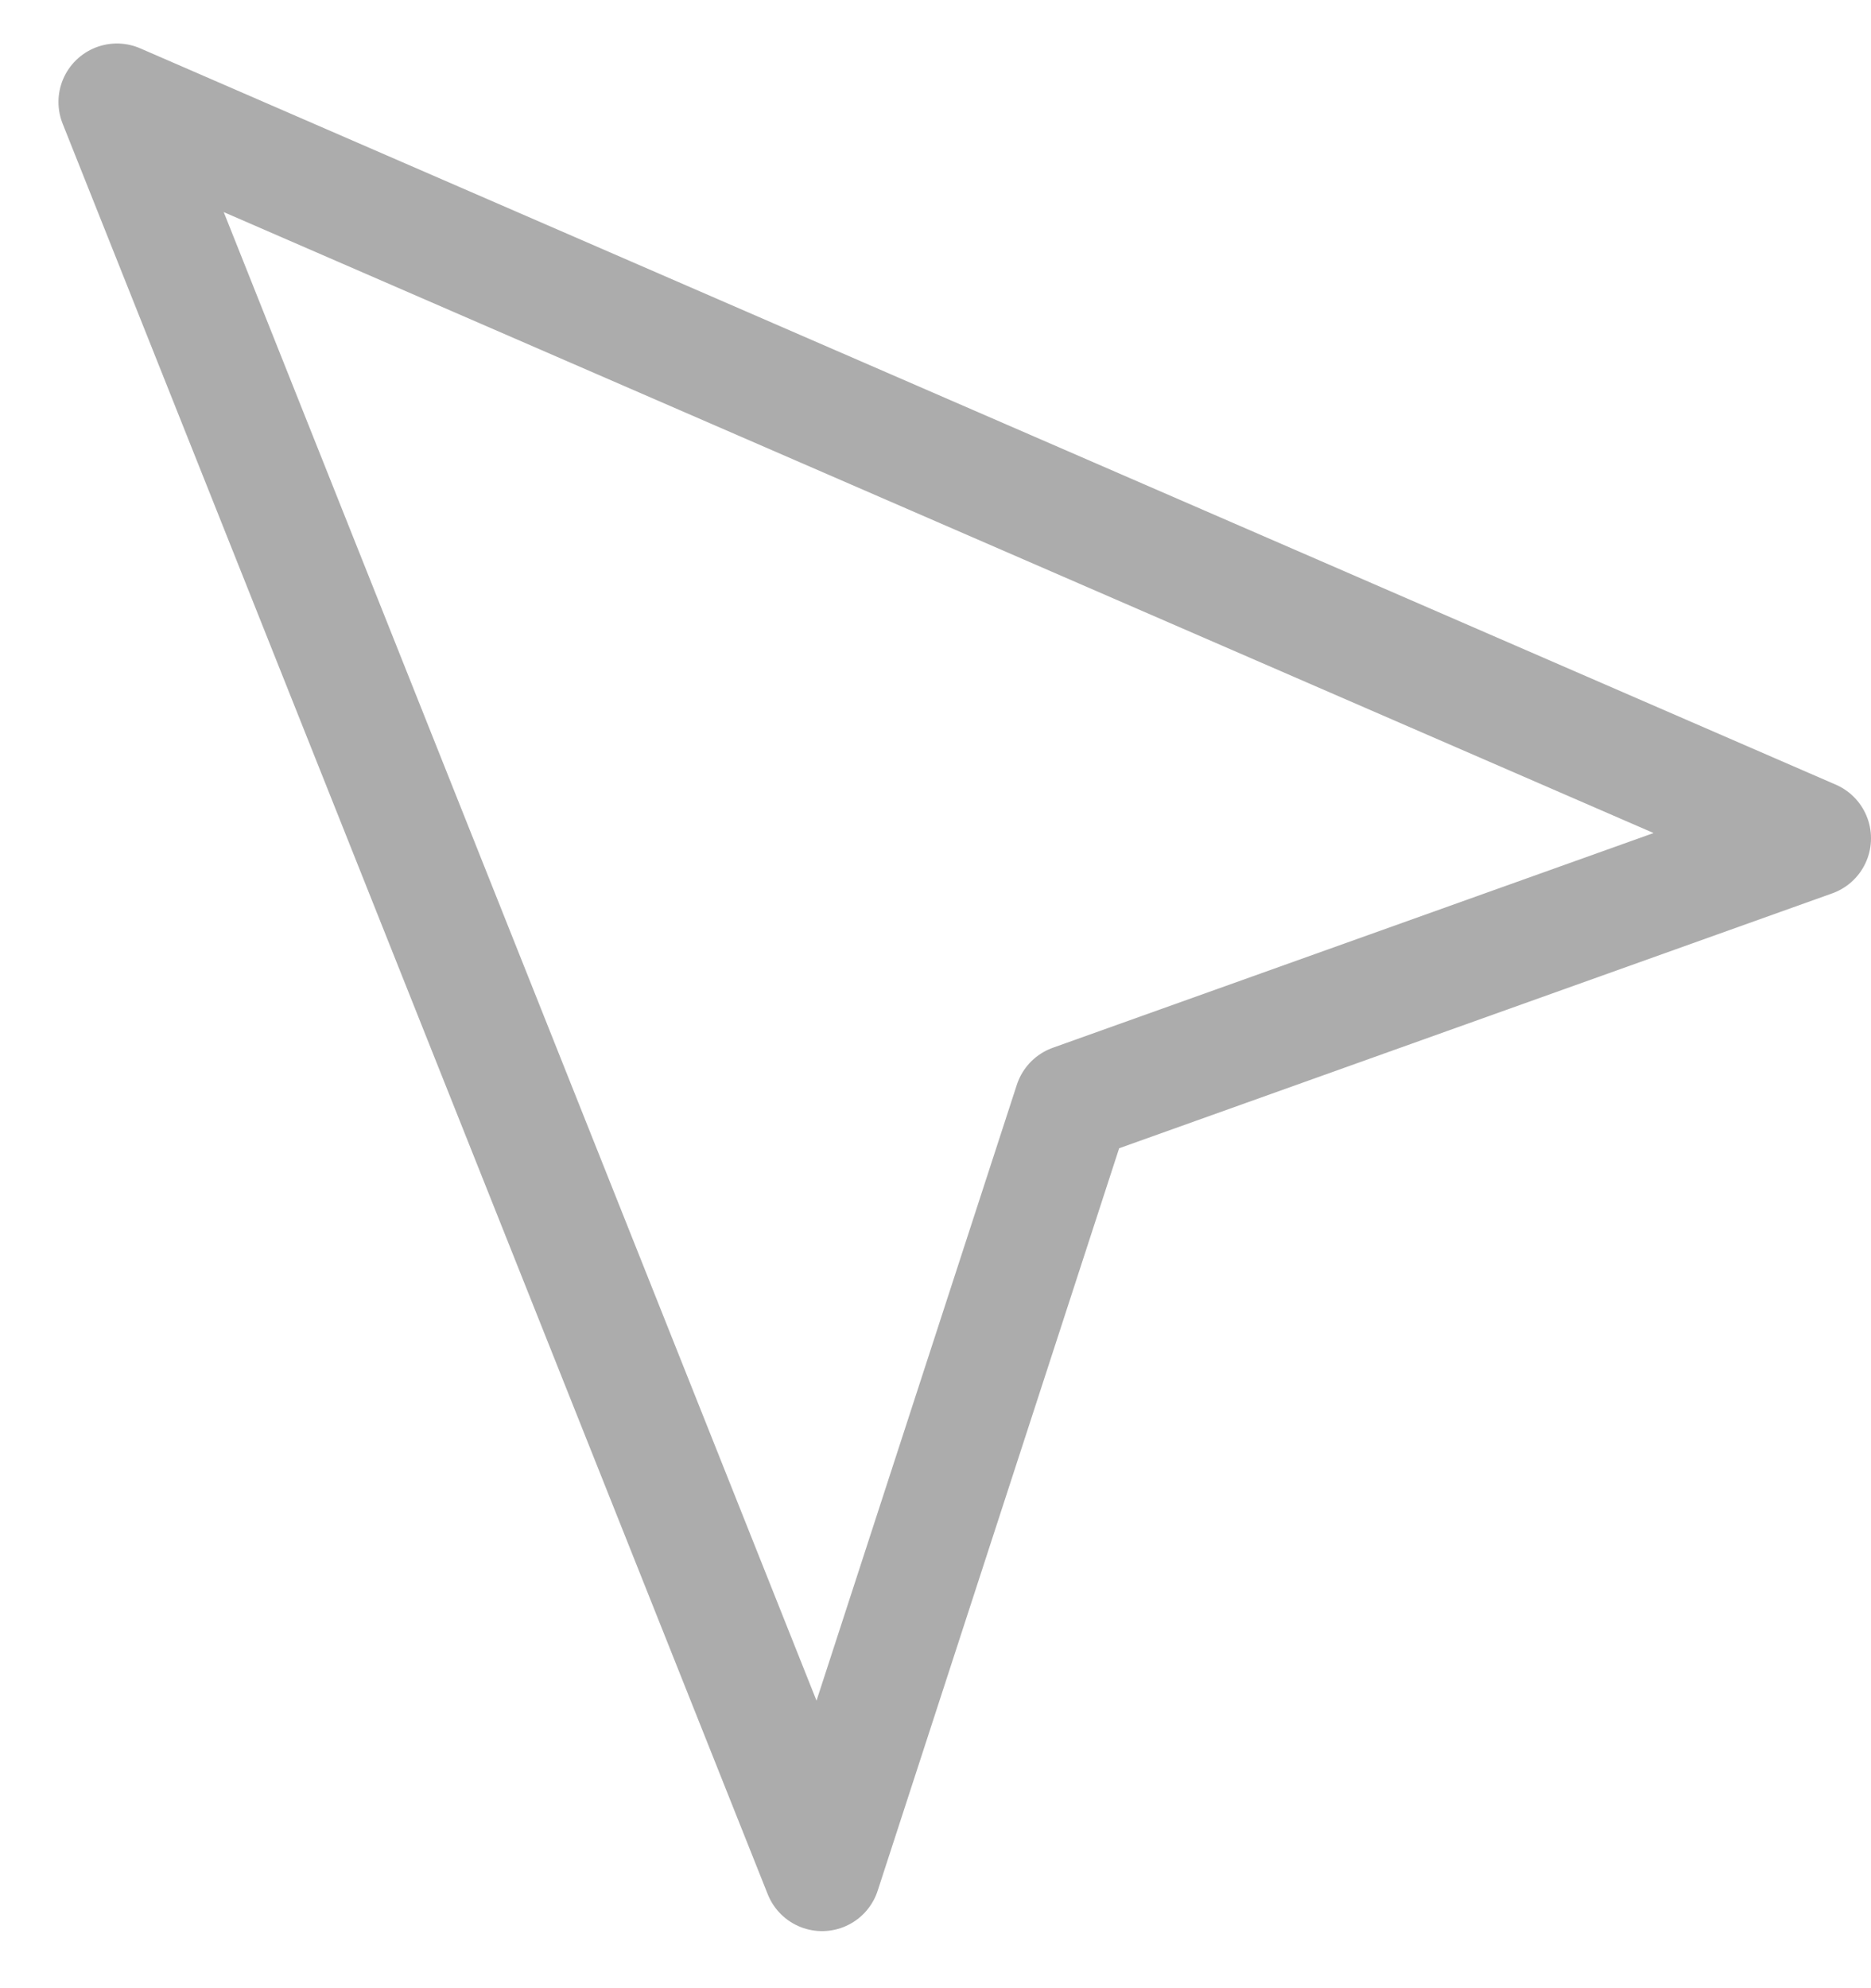 <svg width="16" height="17" viewBox="0 0 16 17" fill="none" xmlns="http://www.w3.org/2000/svg">
<path d="M1 0.872L7.03 16.012L9.171 9.43L15.5 7.168L1 0.872Z" stroke="#ACACAC" stroke-linecap="round" stroke-linejoin="round"/>
</svg>
